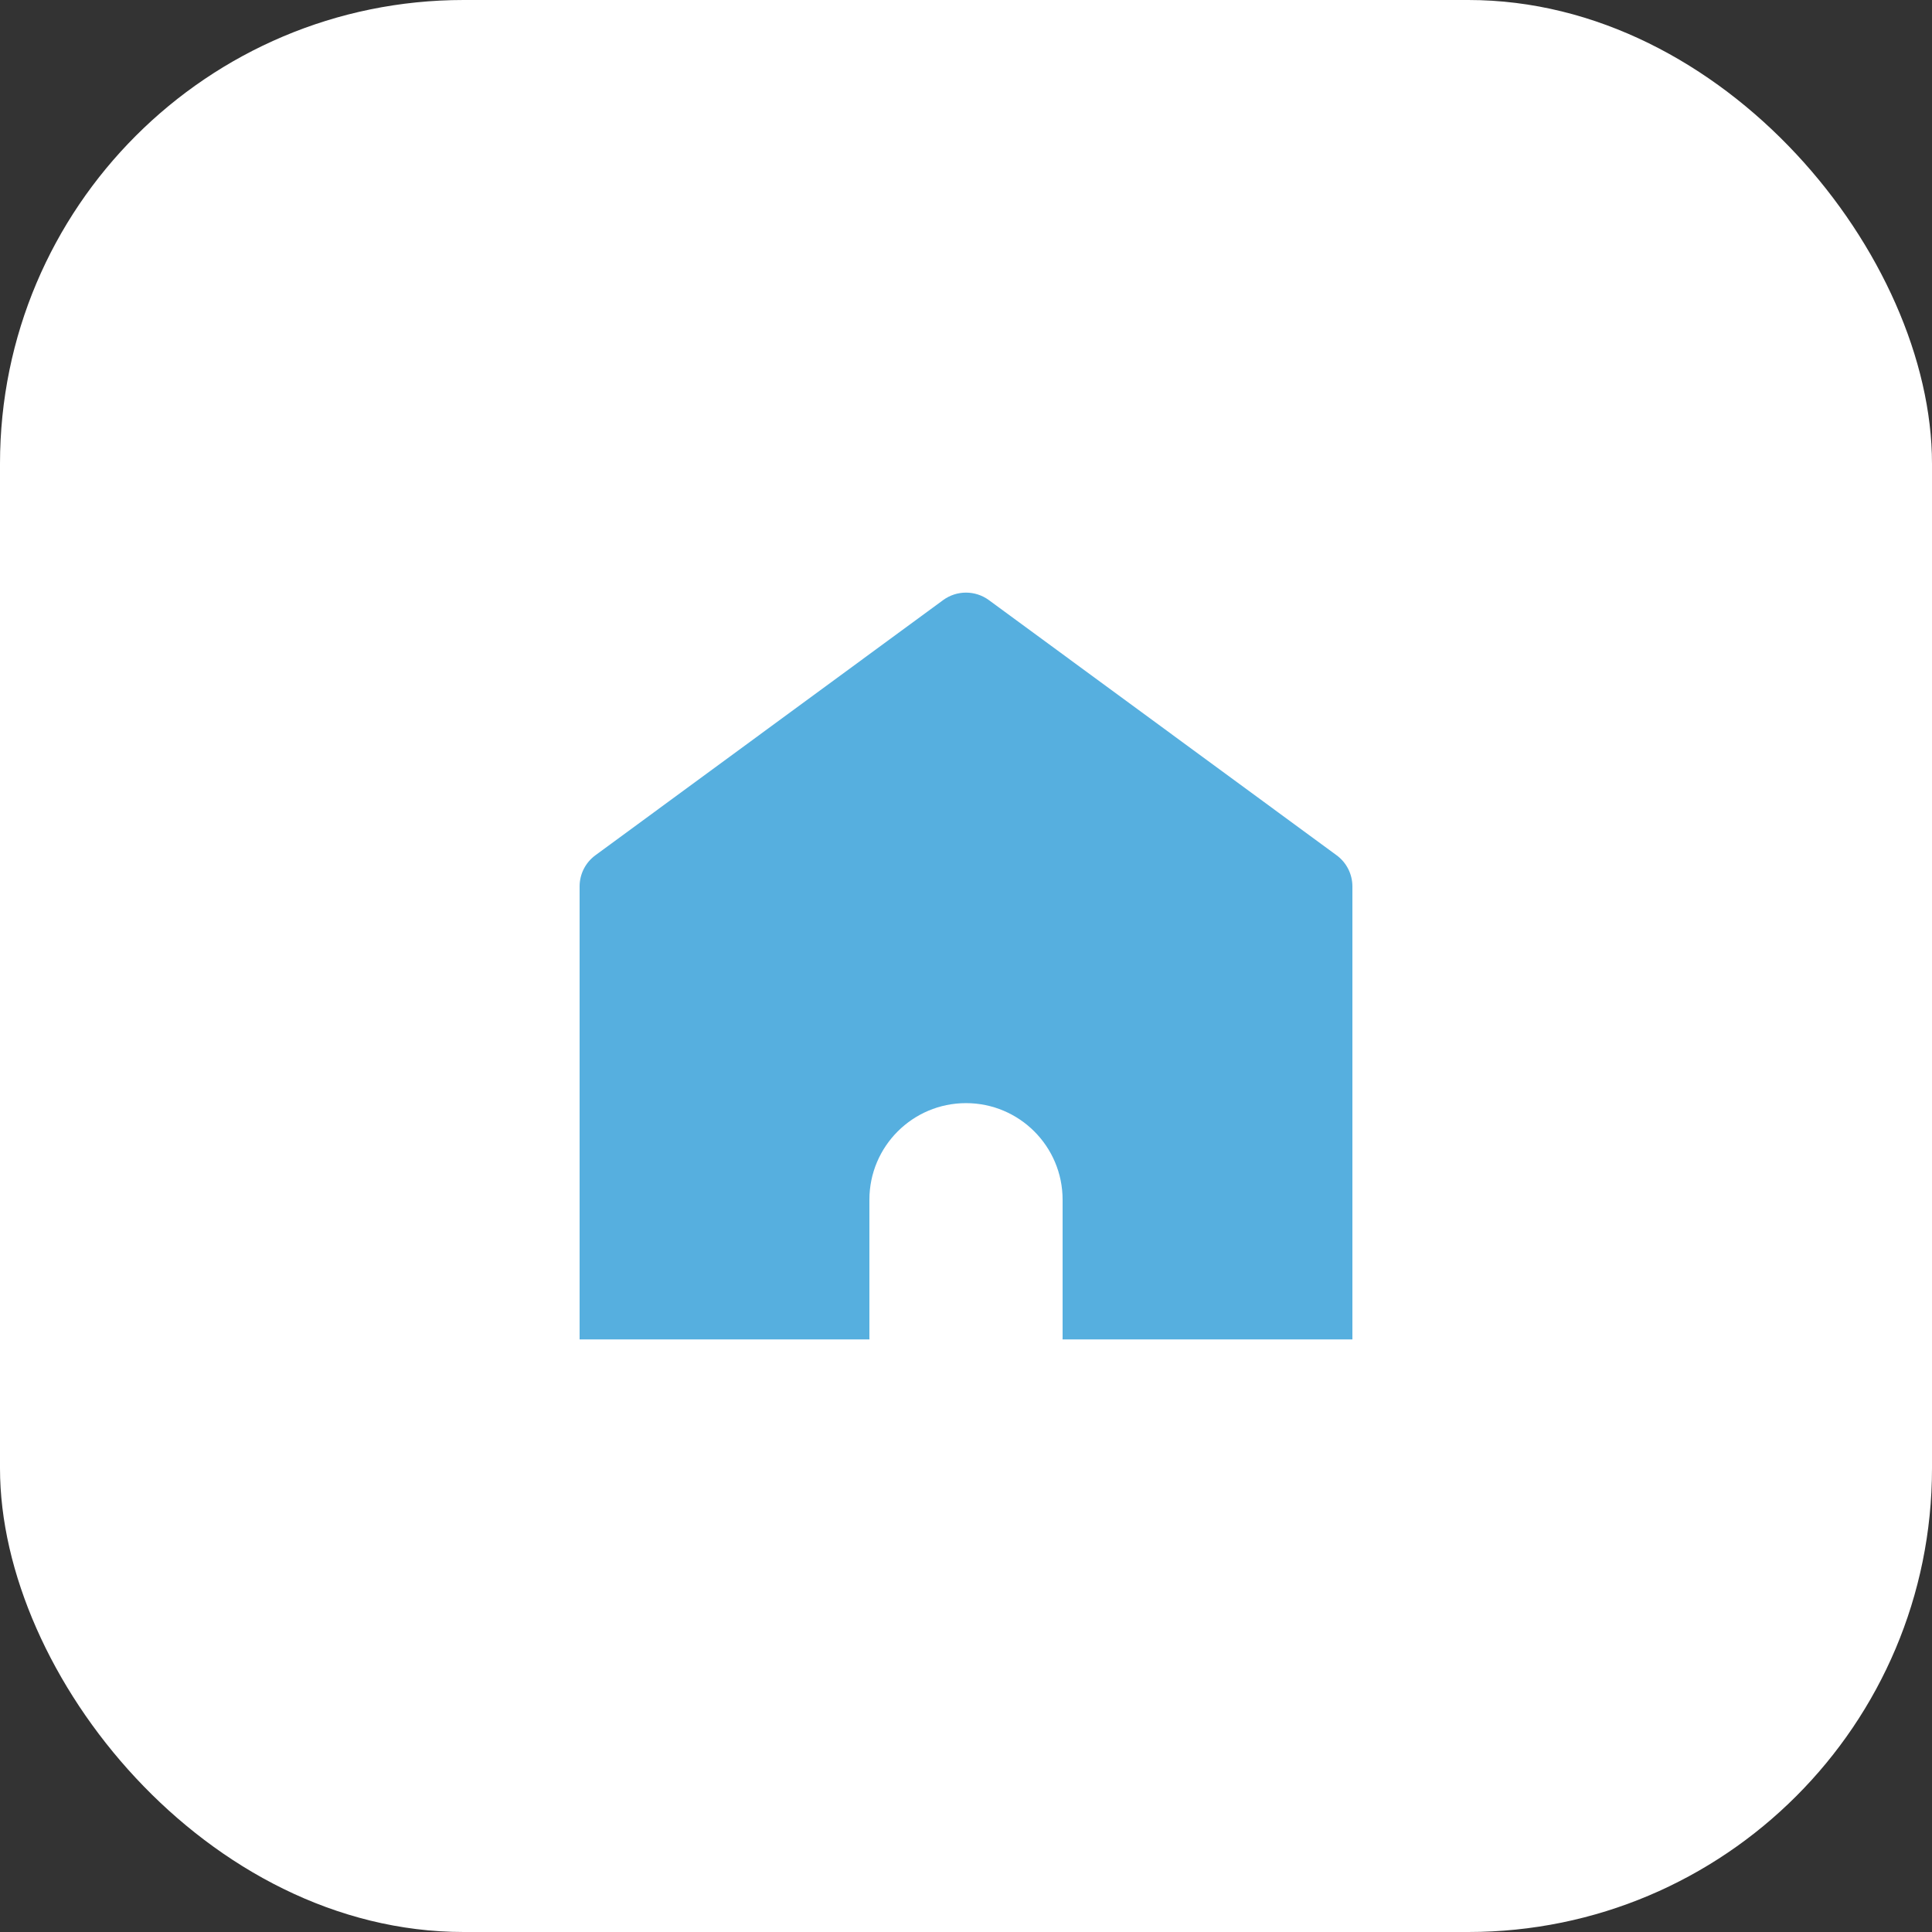 <svg width="100" height="100" viewBox="0 0 100 100" fill="none" xmlns="http://www.w3.org/2000/svg">
<rect x="0" y="0" width="100" height="100" fill="#333333" stroke="none"/>
<rect width="100" height="100" rx="24" fill="white"/>
<path d="M48.816 31.061C49.521 30.545 50.479 30.545 51.184 31.061L69.184 44.27C69.697 44.646 70 45.245 70 45.882V69.327H54.997C54.998 69.291 55 69.255 55 69.219V62.098C55 59.336 52.761 57.098 50 57.098C47.239 57.098 45 59.336 45 62.098V69.219C45 69.255 45.002 69.291 45.003 69.327H30V45.882C30 45.245 30.303 44.646 30.816 44.27L48.816 31.061Z" fill="#56AFDF"/>
</svg>

